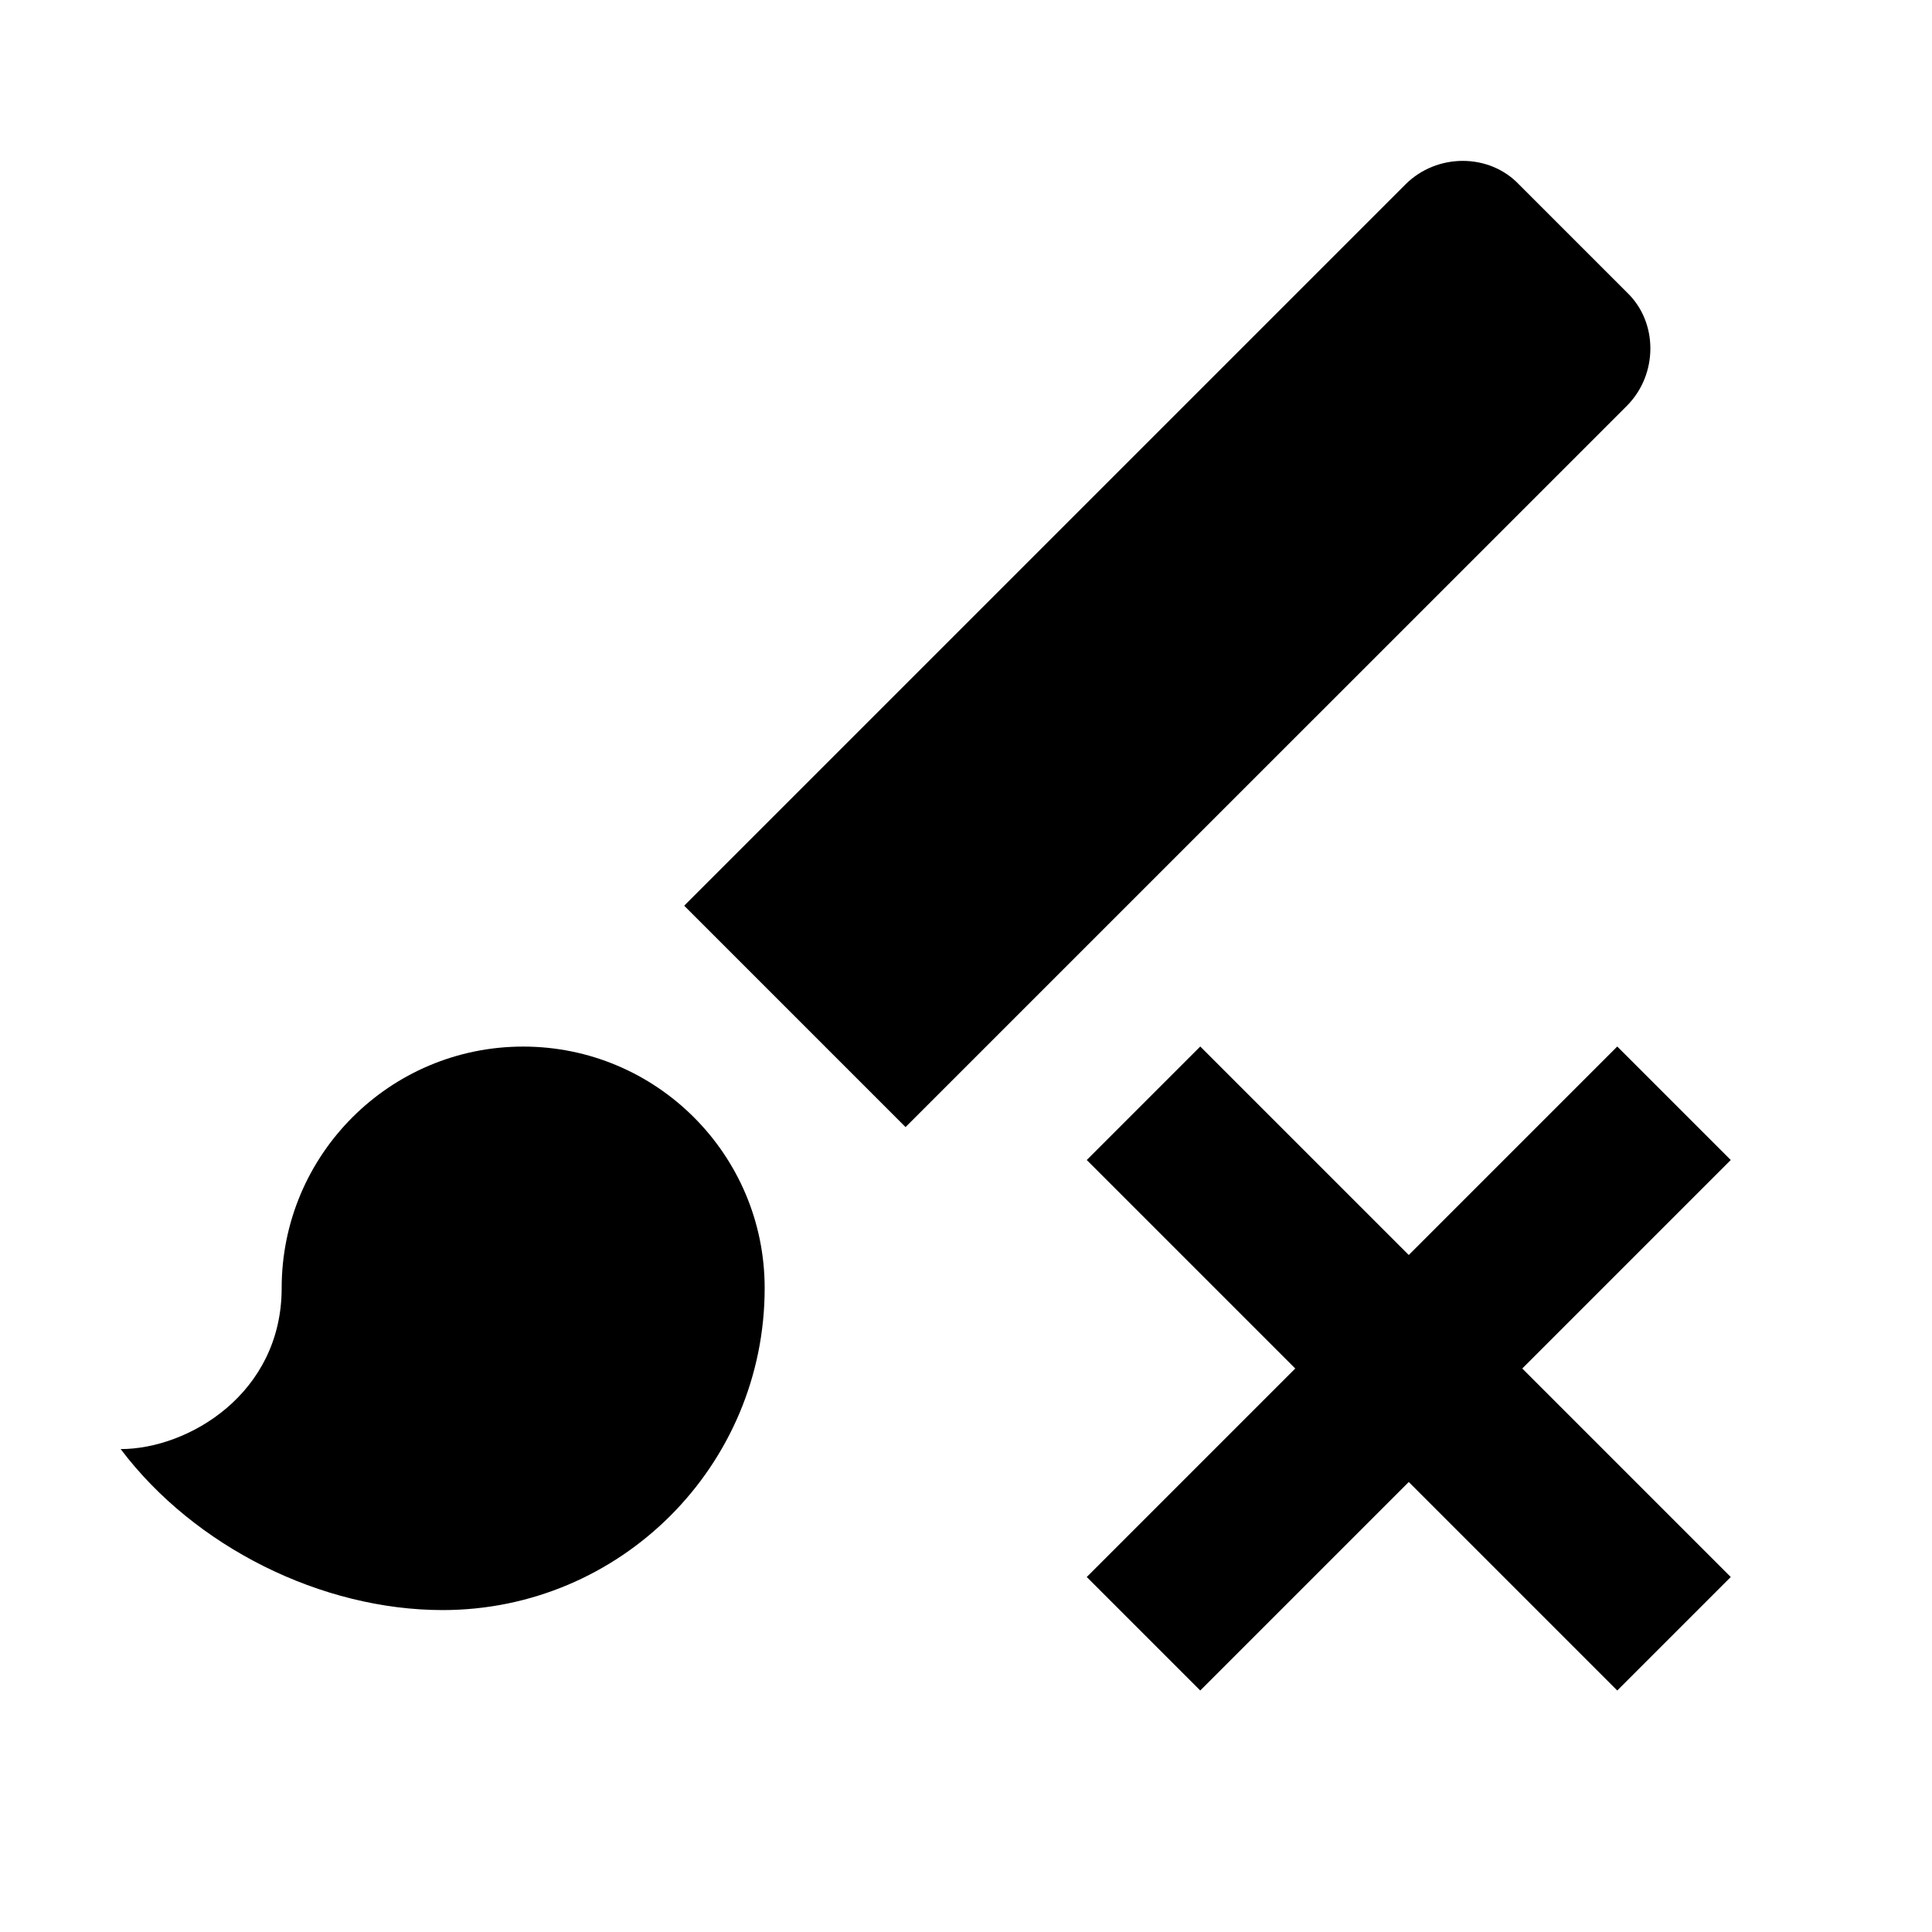 <?xml version="1.0" encoding="utf-8"?>
<!-- Generator: Adobe Illustrator 15.1.0, SVG Export Plug-In . SVG Version: 6.00 Build 0)  -->
<!DOCTYPE svg PUBLIC "-//W3C//DTD SVG 1.1//EN" "http://www.w3.org/Graphics/SVG/1.1/DTD/svg11.dtd">
<svg version="1.1" id="Layer_1" xmlns="http://www.w3.org/2000/svg" xmlns:xlink="http://www.w3.org/1999/xlink" x="0px" y="0px"
	 width="24px" height="24px" viewBox="0 0 24 24" enable-background="new 0 0 24 24" xml:space="preserve">
<path d="M20.209,3.631l-1.34-1.34c-0.37-0.39-1.021-0.39-1.41,0l-8.96,8.96l2.75,2.75l8.96-8.959
	C20.599,4.651,20.599,4.001,20.209,3.631 M6.499,13.001c-1.657,0-3,1.344-3,3c0,1.311-1.16,2-2,2c0.92,1.22,2.5,2,4,2
	c2.209,0,4-1.791,4-4C9.499,14.345,8.156,13.001,6.499,13.001z"/>
<polygon points="20.09,13 17.5,15.59 14.91,13 13.5,14.41 16.09,17 13.5,19.59 14.91,21 17.5,18.41 20.09,21 21.5,19.59 18.91,17 
	21.5,14.41 "/>
</svg>

